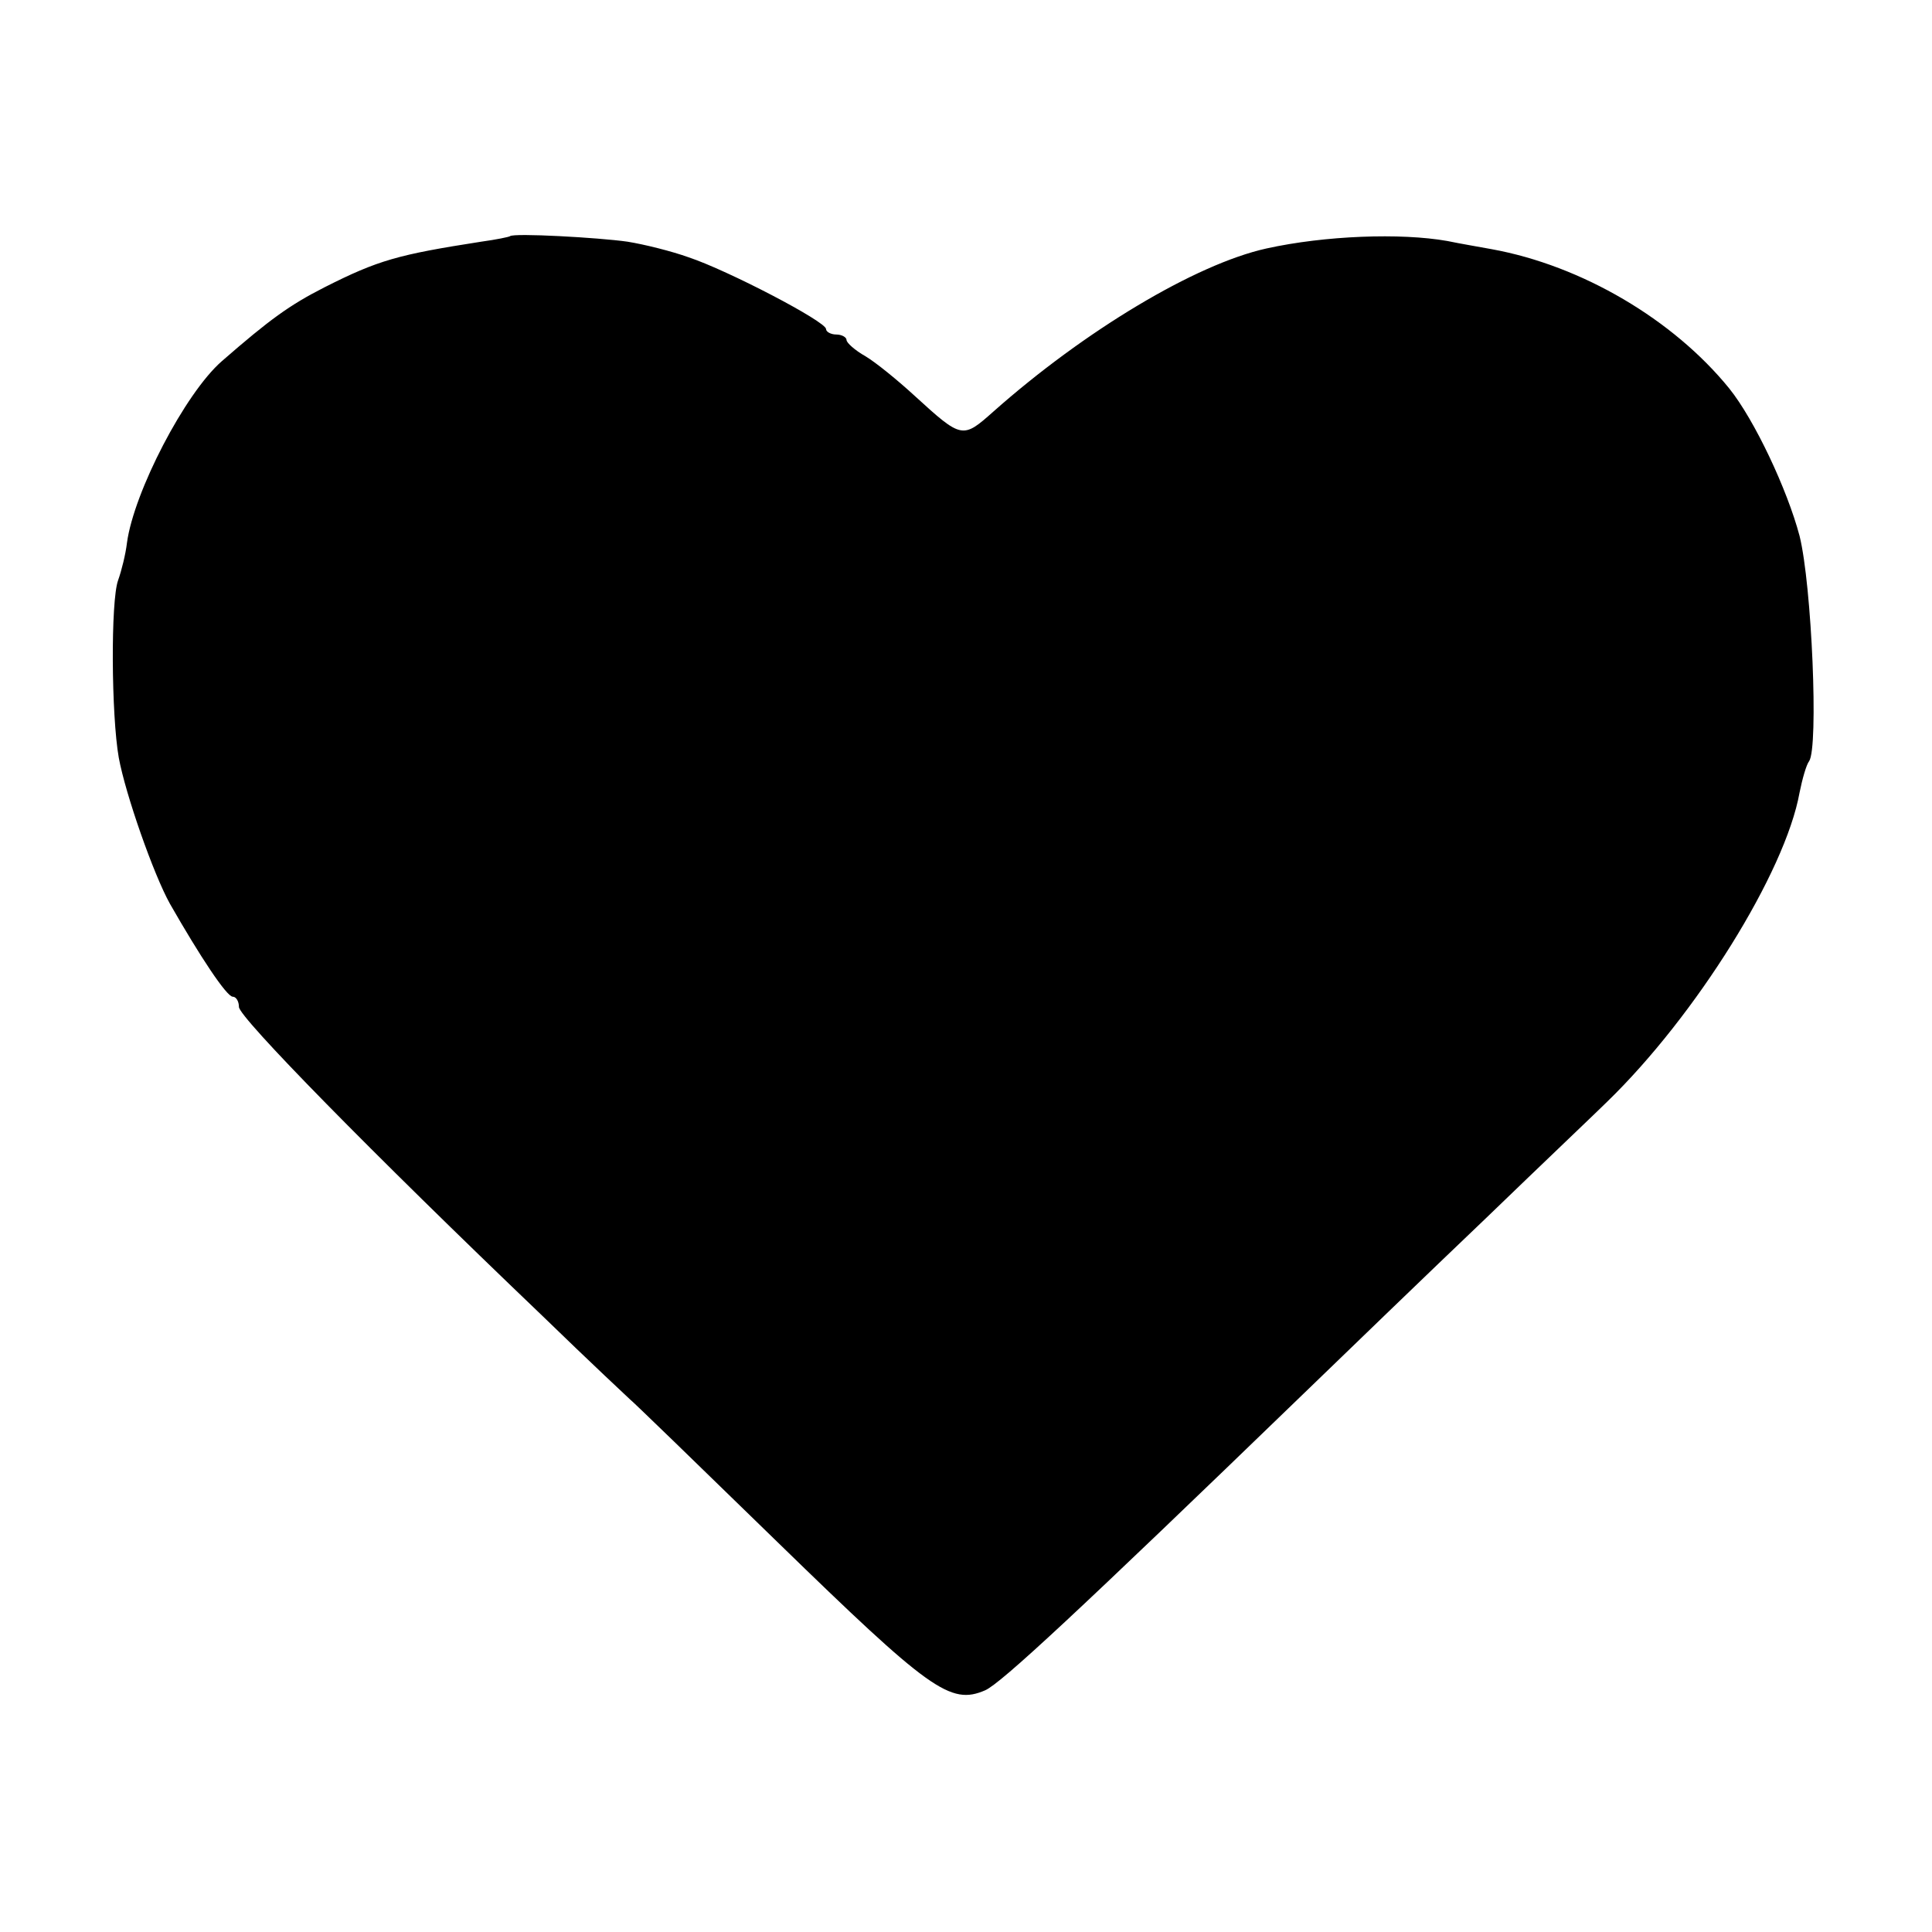 <?xml version="1.0" standalone="no"?>
<!DOCTYPE svg PUBLIC "-//W3C//DTD SVG 20010904//EN"
 "http://www.w3.org/TR/2001/REC-SVG-20010904/DTD/svg10.dtd">
<svg version="1.0" xmlns="http://www.w3.org/2000/svg"
 width="283pt" height="283pt" viewBox="0 0 283 283"
 preserveAspectRatio="xMidYMid meet">
<g transform="translate(0,283) scale(0.1,-0.1)"
fill="#000000" stroke="none">
<path d="M747 2484 c-1 -1 -20 -5 -42 -8 -122 -19 -151 -27 -230 -67 -51 -26
-80 -47 -150 -108 -54 -47 -129 -192 -139 -266 -2 -17 -8 -41 -13 -55 -11 -30
-10 -198 1 -260 10 -54 51 -171 75 -214 44 -77 83 -136 92 -136 5 0 9 -7 9
-15 0 -15 193 -212 444 -452 70 -68 129 -123 129 -123 1 0 98 -94 216 -209
223 -217 253 -239 304 -217 23 10 135 114 468 436 60 58 179 173 265 255 86
83 166 159 178 171 130 126 261 336 282 453 4 20 10 41 14 46 14 20 4 258 -14
330 -18 68 -66 170 -103 216 -82 101 -216 180 -348 204 -16 3 -46 8 -65 12
-68 12 -179 8 -265 -11 -104 -23 -267 -121 -400 -239 -45 -40 -46 -40 -115 23
-25 23 -57 49 -72 58 -16 9 -28 20 -28 24 0 4 -7 8 -15 8 -8 0 -15 4 -15 8 0
11 -144 86 -201 105 -25 9 -65 19 -90 23 -42 6 -167 13 -172 8z"/>
</g>
</svg>
